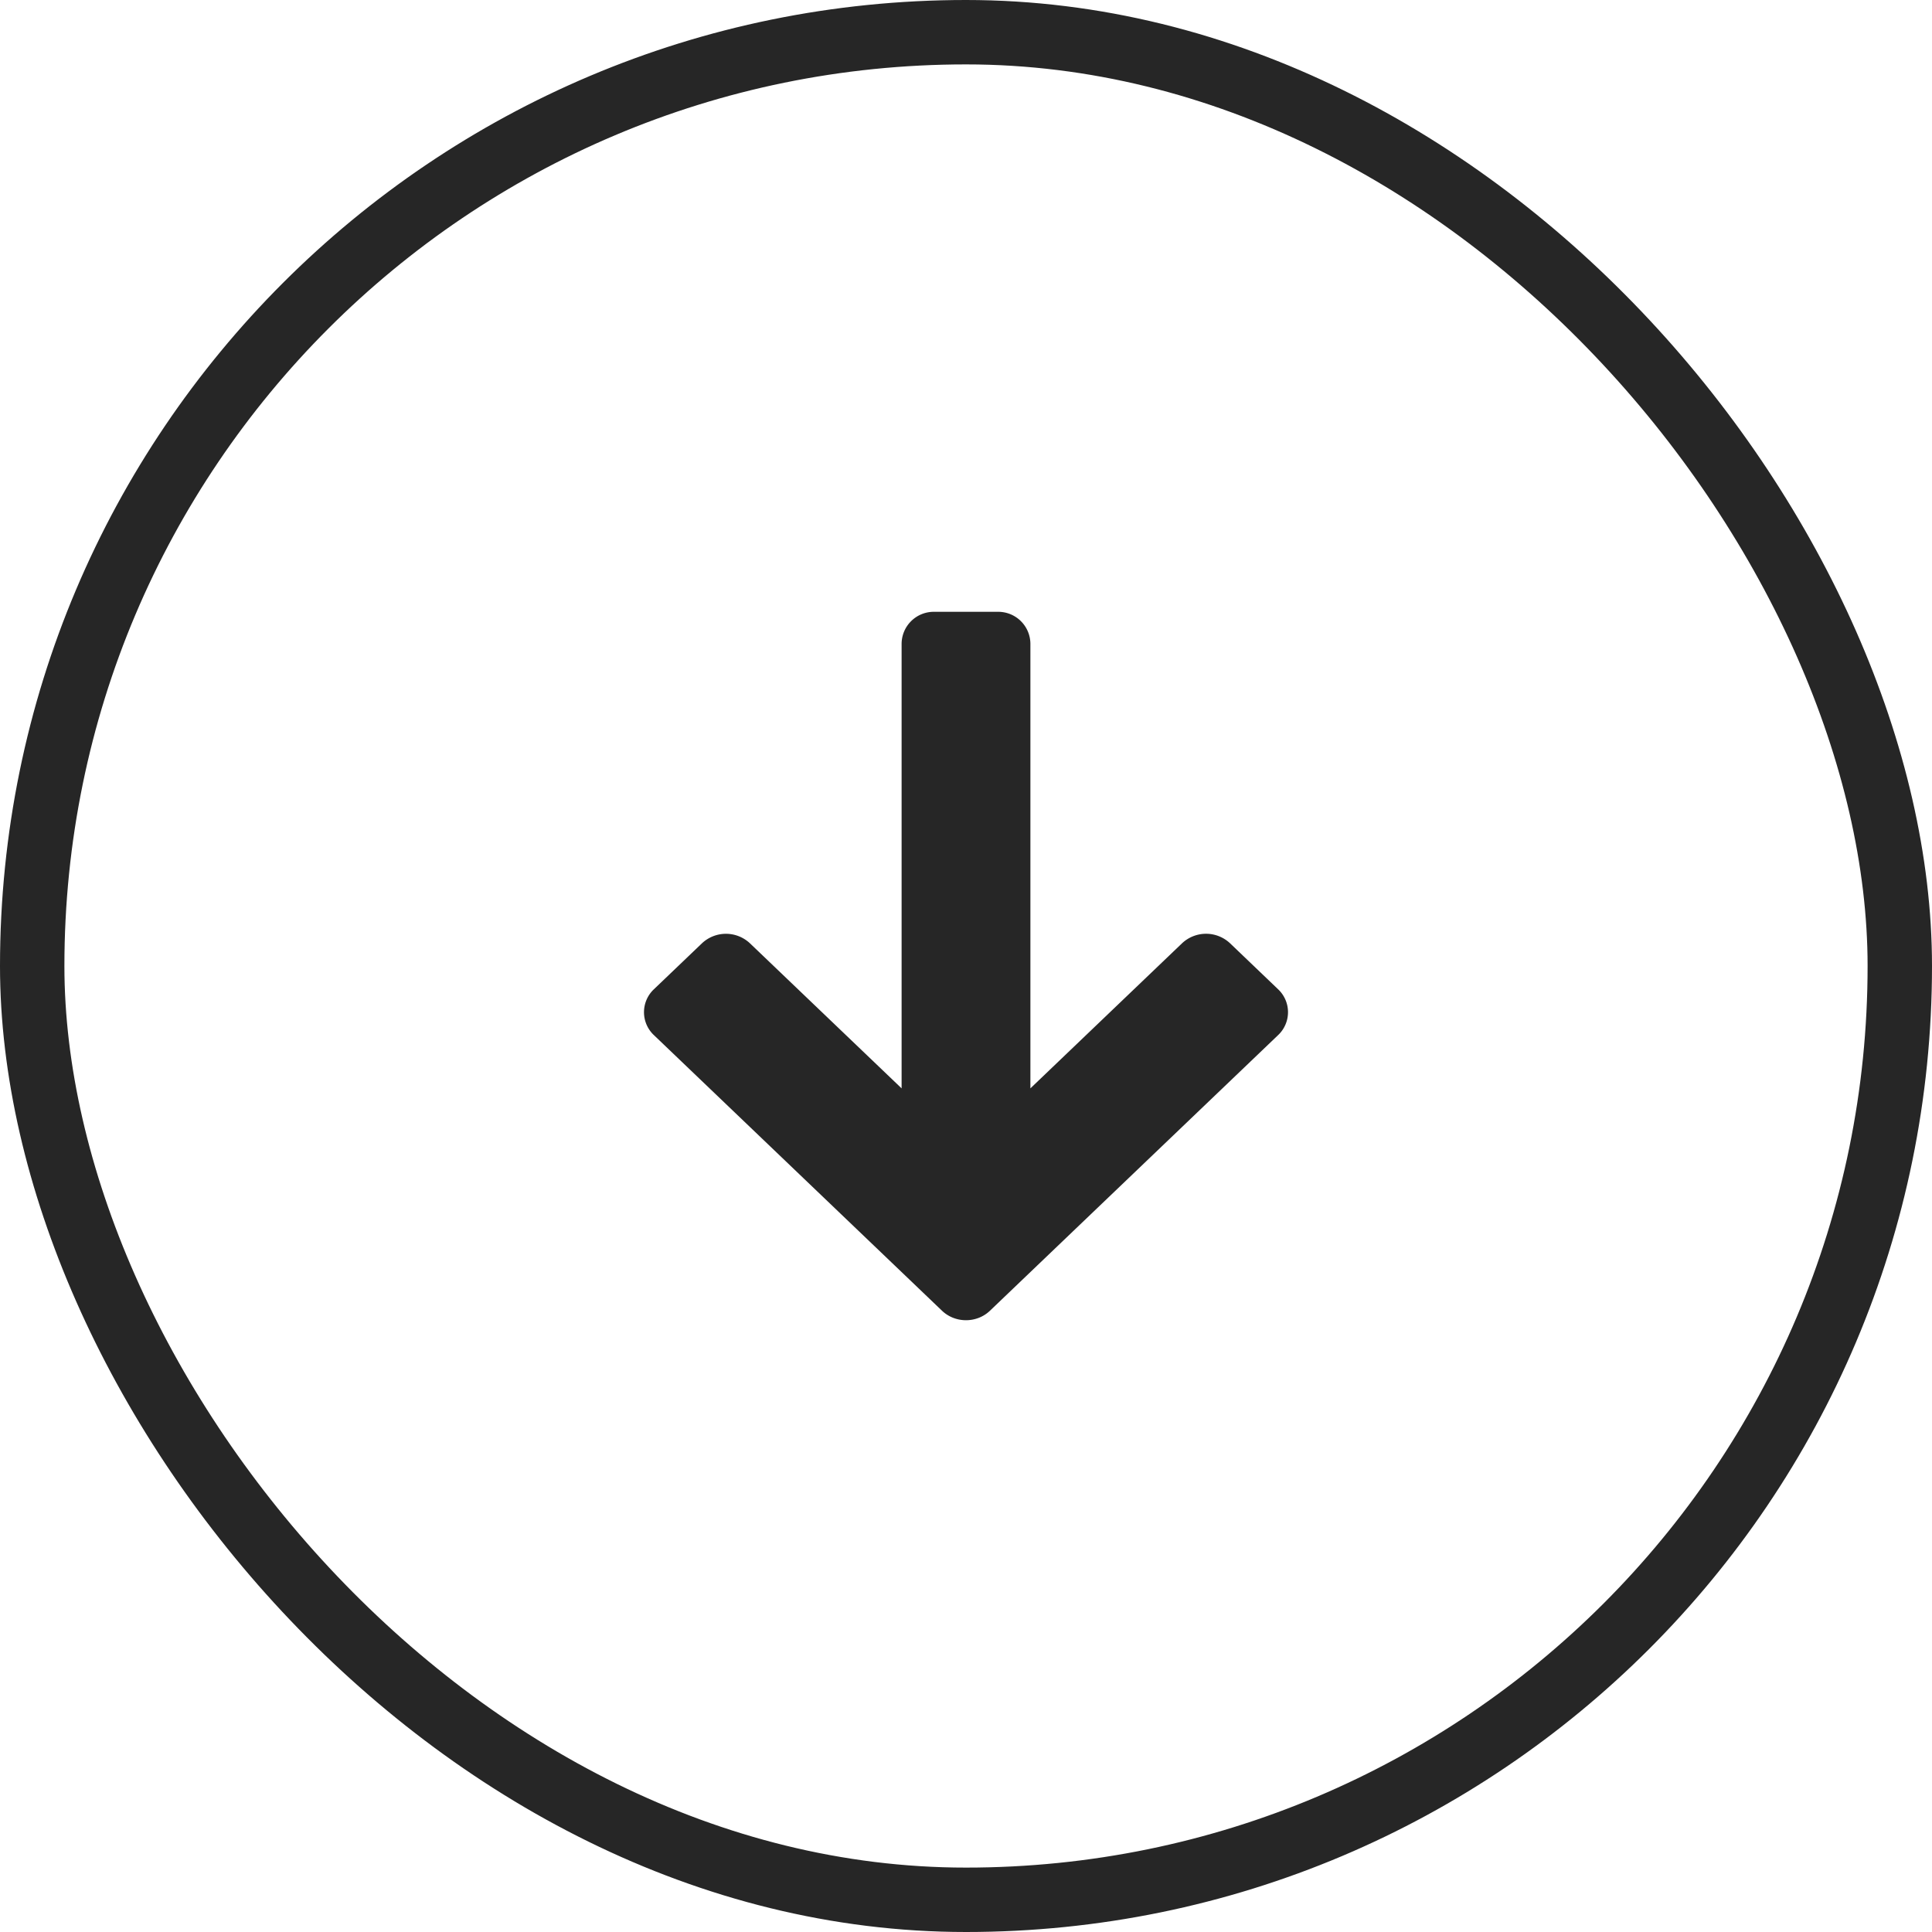 <svg xmlns="http://www.w3.org/2000/svg" width="60" height="60" fill="none"><path fill="#262626" d="M29 19a1 1 0 0 0-1 1v13.8l-4.71-4.505a1.088 1.088 0 0 0-1.49 0l-1.491 1.426a.978.978 0 0 0 0 1.427l8.945 8.557c.412.394 1.08.394 1.491 0l8.946-8.557a.978.978 0 0 0 0-1.427l-1.49-1.426a1.088 1.088 0 0 0-1.492 0L32 33.8V20a1 1 0 0 0-1-1h-2Z"/><rect width="58" height="58" x="1" y="1" stroke="#262626" stroke-width="2" rx="29"/></svg>